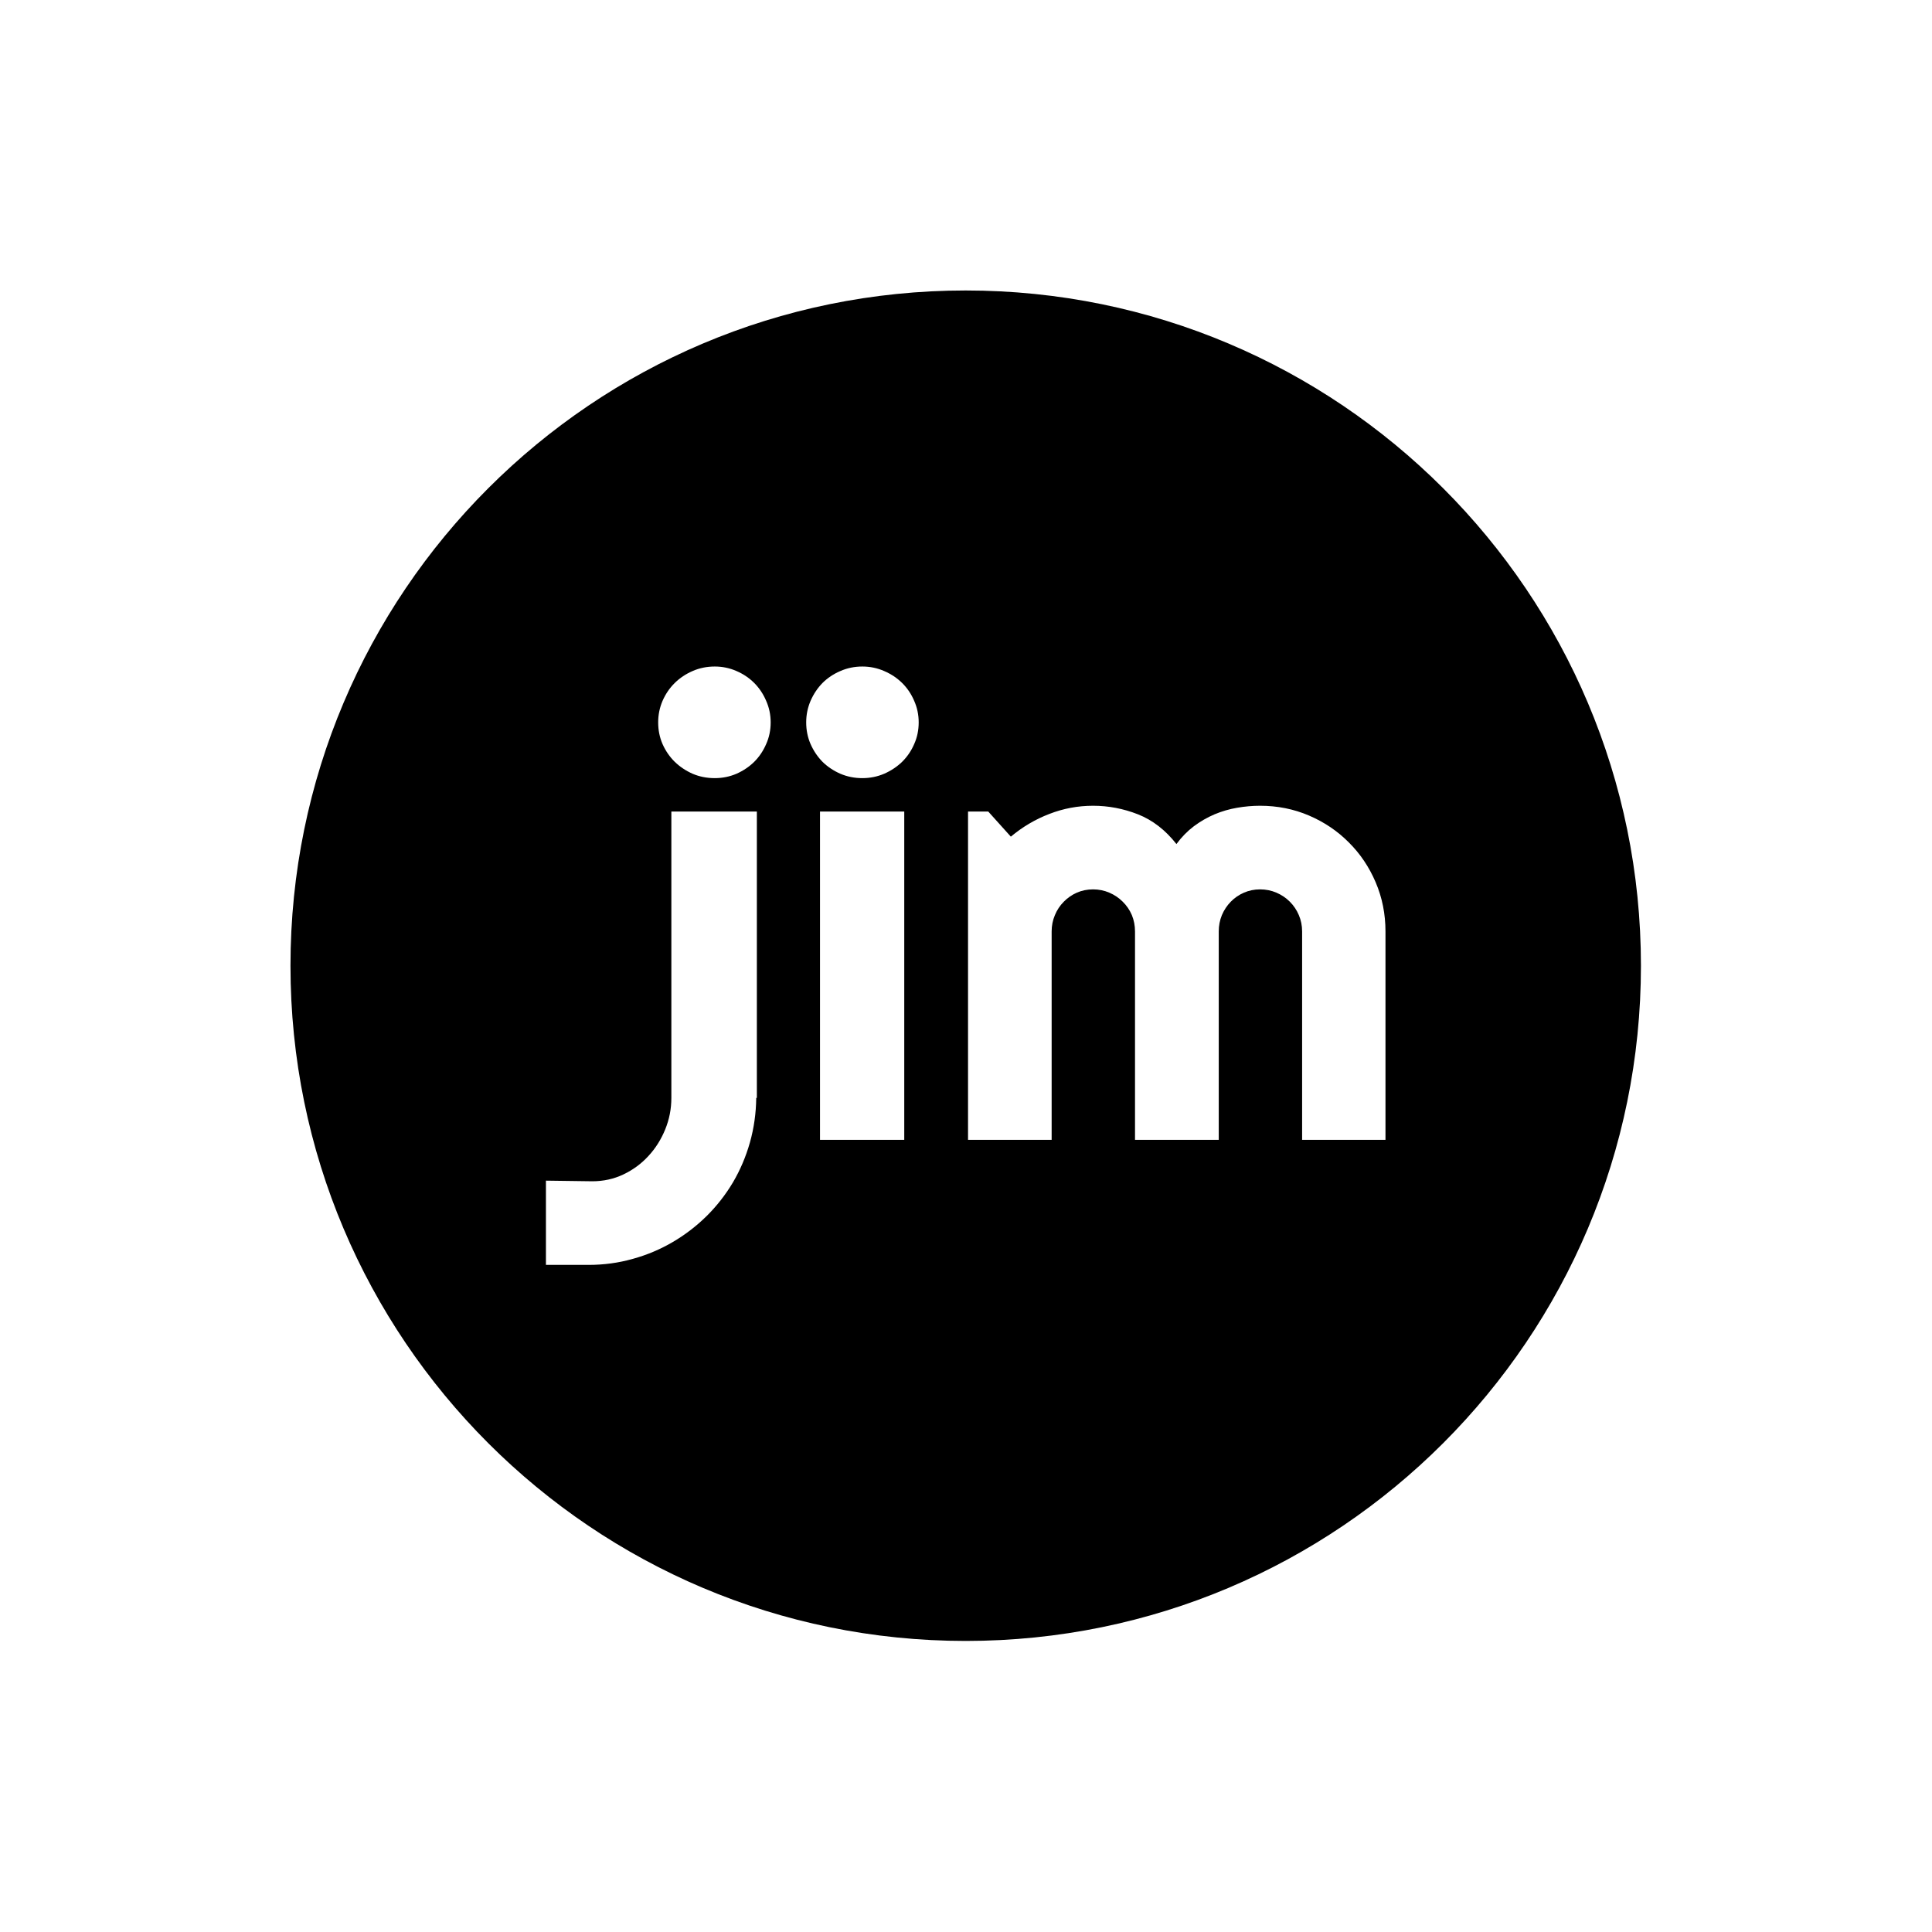 <svg xmlns="http://www.w3.org/2000/svg" version="1.1" xmlns:xlink="http://www.w3.org/1999/xlink" xmlns:svgjs="http://svgjs.dev/svgjs" width="1000" height="1000" viewBox="0 0 1000 1000"><rect width="1000" height="1000" fill="#ffffff"></rect><g transform="matrix(0.7,0,0,0.7,149.849,150.199)"><svg viewBox="0 0 343 343" data-background-color="#ffffff" preserveAspectRatio="xMidYMid meet" height="999" width="1000" xmlns="http://www.w3.org/2000/svg" xmlns:xlink="http://www.w3.org/1999/xlink"><g id="tight-bounds" transform="matrix(1,0,0,1,0.074,0.074)"><svg viewBox="0 0 342.852 342.852" height="342.852" width="342.852"><g><svg></svg></g><g><svg viewBox="0 0 342.852 342.852" height="342.852" width="342.852"><g><path d="M0 171.426c0-94.676 76.75-171.426 171.426-171.426 94.676 0 171.426 76.75 171.426 171.426 0 94.676-76.75 171.426-171.426 171.426-94.676 0-171.426-76.75-171.426-171.426zM171.426 329.152c87.11 0 157.726-70.616 157.726-157.726 0-87.11-70.616-157.726-157.726-157.726-87.11 0-157.726 70.616-157.726 157.726 0 87.11 70.616 157.726 157.726 157.726z" data-fill-palette-color="tertiary" fill="#000000" stroke="transparent"></path><ellipse rx="164.569" ry="164.569" cx="171.426" cy="171.426" fill="#000000" stroke="transparent" stroke-width="0" fill-opacity="1" data-fill-palette-color="tertiary"></ellipse></g><g transform="matrix(1,0,0,1,64.847,95.47)"><svg viewBox="0 0 213.158 151.911" height="151.911" width="213.158"><g><svg viewBox="0 0 213.158 151.911" height="151.911" width="213.158"><g><svg viewBox="0 0 213.158 151.911" height="151.911" width="213.158"><g><svg viewBox="0 0 213.158 151.911" height="151.911" width="213.158"><g id="textblocktransform"><svg viewBox="0 0 213.158 151.911" height="151.911" width="213.158" id="textblock"><g><svg viewBox="0 0 213.158 151.911" height="151.911" width="213.158"><g transform="matrix(1,0,0,1,0,0)"><svg width="213.158" viewBox="-7.4 -37.7 66.87 47.66" height="151.911" data-palette-color="#ffffff"><path d="M10.5-33.25L10.5-33.25Q10.5-32.32 10.14-31.52 9.79-30.71 9.19-30.11 8.59-29.52 7.78-29.16 6.96-28.81 6.05-28.81L6.05-28.81Q5.1-28.81 4.28-29.16 3.47-29.52 2.86-30.11 2.25-30.71 1.89-31.52 1.54-32.32 1.54-33.25L1.54-33.25Q1.54-34.16 1.89-34.97 2.25-35.79 2.86-36.39 3.47-36.99 4.28-37.34 5.1-37.7 6.05-37.7L6.05-37.7Q6.96-37.7 7.78-37.34 8.59-36.99 9.19-36.39 9.79-35.79 10.14-34.97 10.5-34.16 10.5-33.25ZM-4 9.96L-7.4 9.96-7.4 3.25-3.71 3.3Q-2.37 3.3-1.22 2.75-0.07 2.2 0.77 1.28 1.61 0.37 2.1-0.83 2.59-2.03 2.59-3.34L2.59-3.34 2.59-26.15 9.4-26.15 9.4-3.34 9.35-3.34Q9.33-1.51 8.85 0.2 8.37 1.9 7.5 3.38 6.62 4.86 5.4 6.07 4.17 7.28 2.7 8.14 1.22 9.01-0.48 9.48-2.17 9.96-4 9.96L-4 9.96ZM22.29-33.25L22.29-33.25Q22.29-32.32 21.93-31.52 21.58-30.71 20.97-30.11 20.36-29.52 19.54-29.16 18.72-28.81 17.8-28.81L17.8-28.81Q16.87-28.81 16.05-29.16 15.23-29.52 14.63-30.11 14.04-30.71 13.68-31.52 13.33-32.32 13.33-33.25L13.33-33.25Q13.33-34.16 13.68-34.97 14.04-35.79 14.63-36.39 15.23-36.99 16.05-37.34 16.87-37.7 17.8-37.7L17.8-37.7Q18.72-37.7 19.54-37.34 20.36-36.99 20.97-36.39 21.58-35.79 21.93-34.97 22.29-34.16 22.29-33.25ZM21.14-26.15L21.14 0 14.43 0 14.43-26.15 21.14-26.15ZM59.47-16.6L59.47 0 52.83 0 52.83-16.6Q52.83-17.29 52.57-17.9 52.31-18.51 51.85-18.97 51.39-19.43 50.78-19.69 50.17-19.95 49.48-19.95L49.48-19.95Q48.8-19.95 48.2-19.69 47.6-19.43 47.15-18.97 46.7-18.51 46.44-17.9 46.19-17.29 46.19-16.6L46.19-16.6 46.19 0 39.52 0 39.52-16.6Q39.52-17.29 39.27-17.9 39.01-18.51 38.54-18.97 38.08-19.43 37.47-19.69 36.86-19.95 36.18-19.95L36.18-19.95Q35.49-19.95 34.89-19.69 34.3-19.43 33.85-18.97 33.39-18.51 33.14-17.9 32.88-17.29 32.88-16.6L32.88-16.6 32.88 0 26.22 0 26.22-26.15 27.83-26.15 29.63-24.15Q31.03-25.32 32.7-25.96 34.37-26.61 36.18-26.61L36.18-26.61Q38.01-26.61 39.75-25.93 41.5-25.24 42.82-23.56L42.82-23.56Q43.43-24.39 44.21-24.98 44.99-25.56 45.86-25.93 46.72-26.29 47.65-26.45 48.58-26.61 49.48-26.61L49.48-26.61Q51.56-26.61 53.38-25.83 55.2-25.05 56.55-23.69 57.91-22.34 58.69-20.51 59.47-18.68 59.47-16.6L59.47-16.6Z" opacity="1" transform="matrix(1,0,0,1,0,0)" fill="#ffffff" class="undefined-text-0" data-fill-palette-color="quaternary" id="text-0"></path></svg></g></svg></g></svg></g></svg></g></svg></g></svg></g></svg></g></svg></g><defs></defs></svg><rect width="342.852" height="342.852" fill="none" stroke="none" visibility="hidden"></rect></g></svg></g></svg>